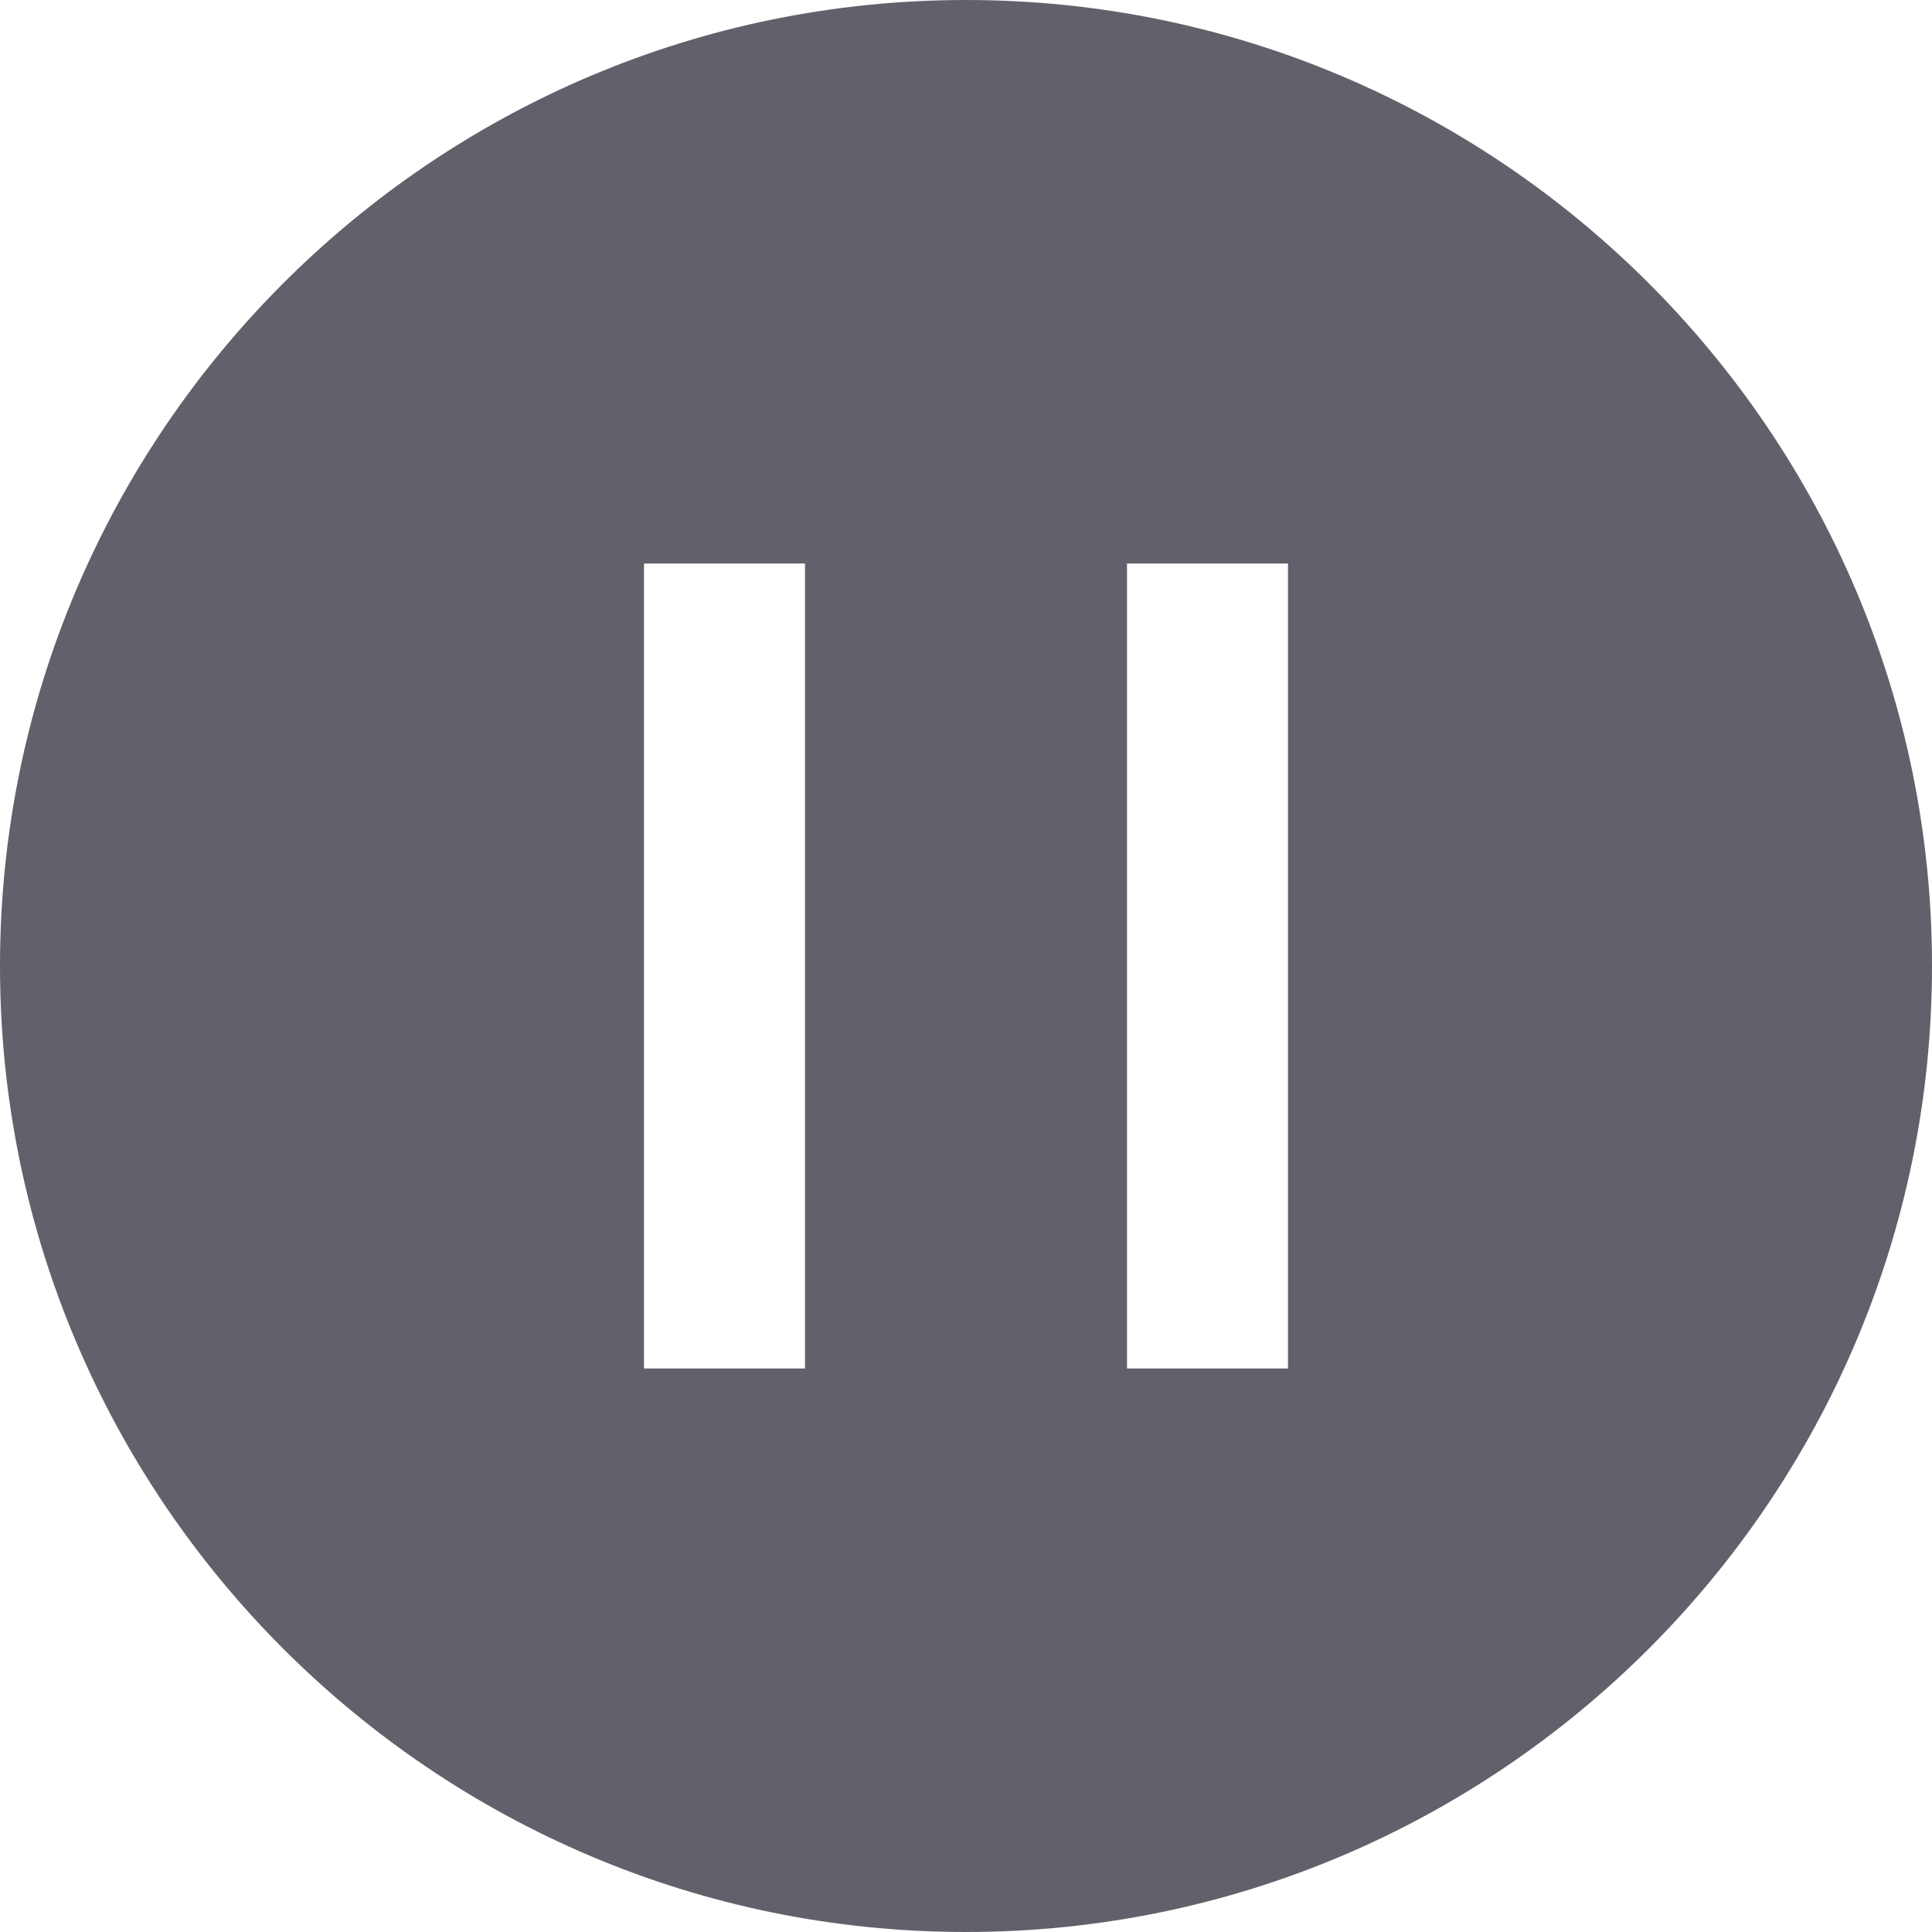 <svg xmlns="http://www.w3.org/2000/svg" height="24" width="24" viewBox="0 0 24 24"><path fill="#61616b" d="M12,0C5.383,0,0,5.383,0,12s5.383,12,12,12s12-5.383,12-12S18.617,0,12,0z M10,17H8V7h2V17z M16,17h-2V7h2 V17z"></path></svg>